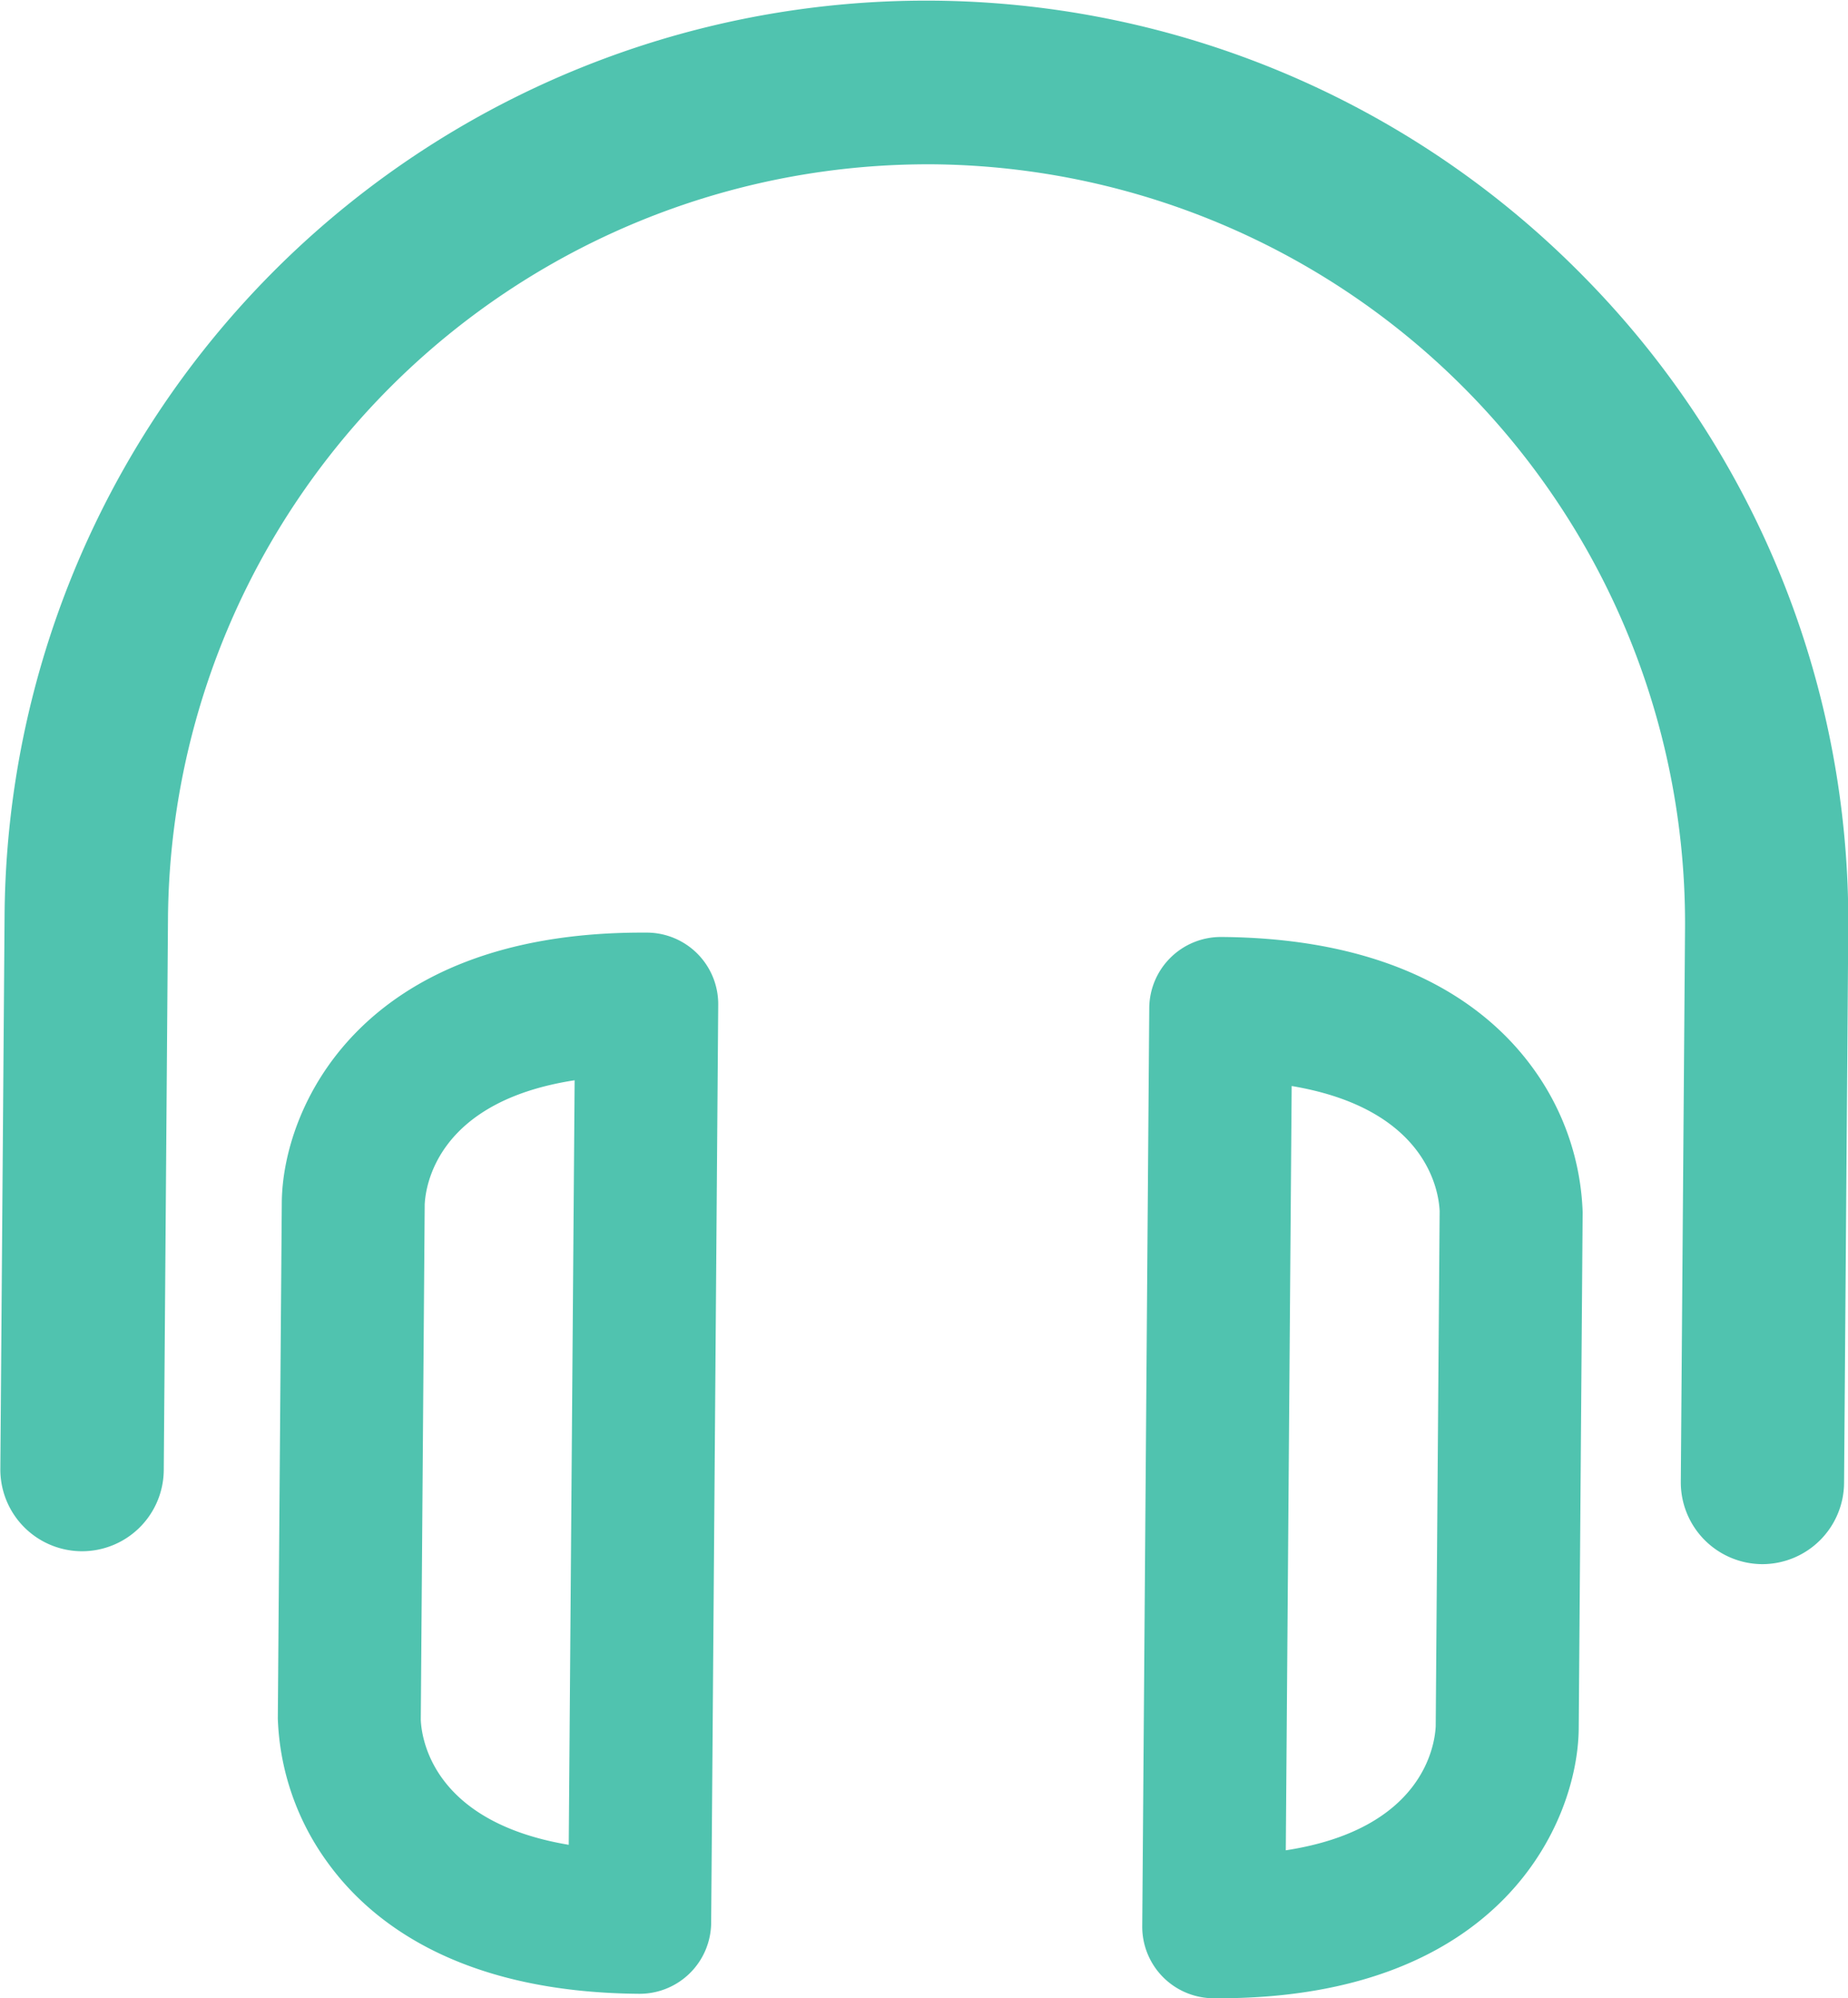 <svg xmlns="http://www.w3.org/2000/svg" width="37.656" height="40.719" viewBox="0 0 37.656 40.719">
<defs>
    <style>
      .cls-1 {
        fill: #50c3af;
        fill-rule: evenodd;
      }
    </style>
  </defs>
  <path id="headset" class="cls-1" d="M617.762,647.408a18.778,18.778,0,0,0-32.169,13.059l-0.086,11.244a1.666,1.666,0,0,0,1.652,1.68h0.013a1.666,1.666,0,0,0,1.665-1.655l0.086-11.243a15.486,15.486,0,0,1,15.452-15.364H604.5a15.467,15.467,0,0,1,15.335,15.6l-0.086,11.243a1.668,1.668,0,0,0,1.653,1.682h0.013A1.668,1.668,0,0,0,623.076,672l0.085-11.244A18.709,18.709,0,0,0,617.762,647.408Zm-7.376,13.466h-0.011a1.459,1.459,0,0,0-1.457,1.449l-0.143,18.706a1.459,1.459,0,0,0,1.445,1.471h0.111c5.77,0,7.323-3.6,7.338-5.5l0.08-10.521a5.289,5.289,0,0,0-1-2.914C615.881,662.356,614.072,660.9,610.386,660.874Zm4.369,16.082c-0.018.384-.255,2.1-3.055,2.529l0.12-15.574c2.791,0.468,3,2.187,3.015,2.55Zm-16.066-16.171H598.58c-5.771,0-7.324,3.6-7.338,5.5L591.161,676.8a5.285,5.285,0,0,0,1,2.914c0.868,1.213,2.676,2.666,6.362,2.695h0.011a1.458,1.458,0,0,0,1.457-1.449l0.144-18.705A1.458,1.458,0,0,0,598.689,660.785Zm-1.6,18.588c-2.79-.467-3-2.186-3.015-2.549l0.08-10.5c0.018-.383.256-2.1,3.055-2.53Z" transform="translate(-585.5 -641.781)"/>
</svg>
